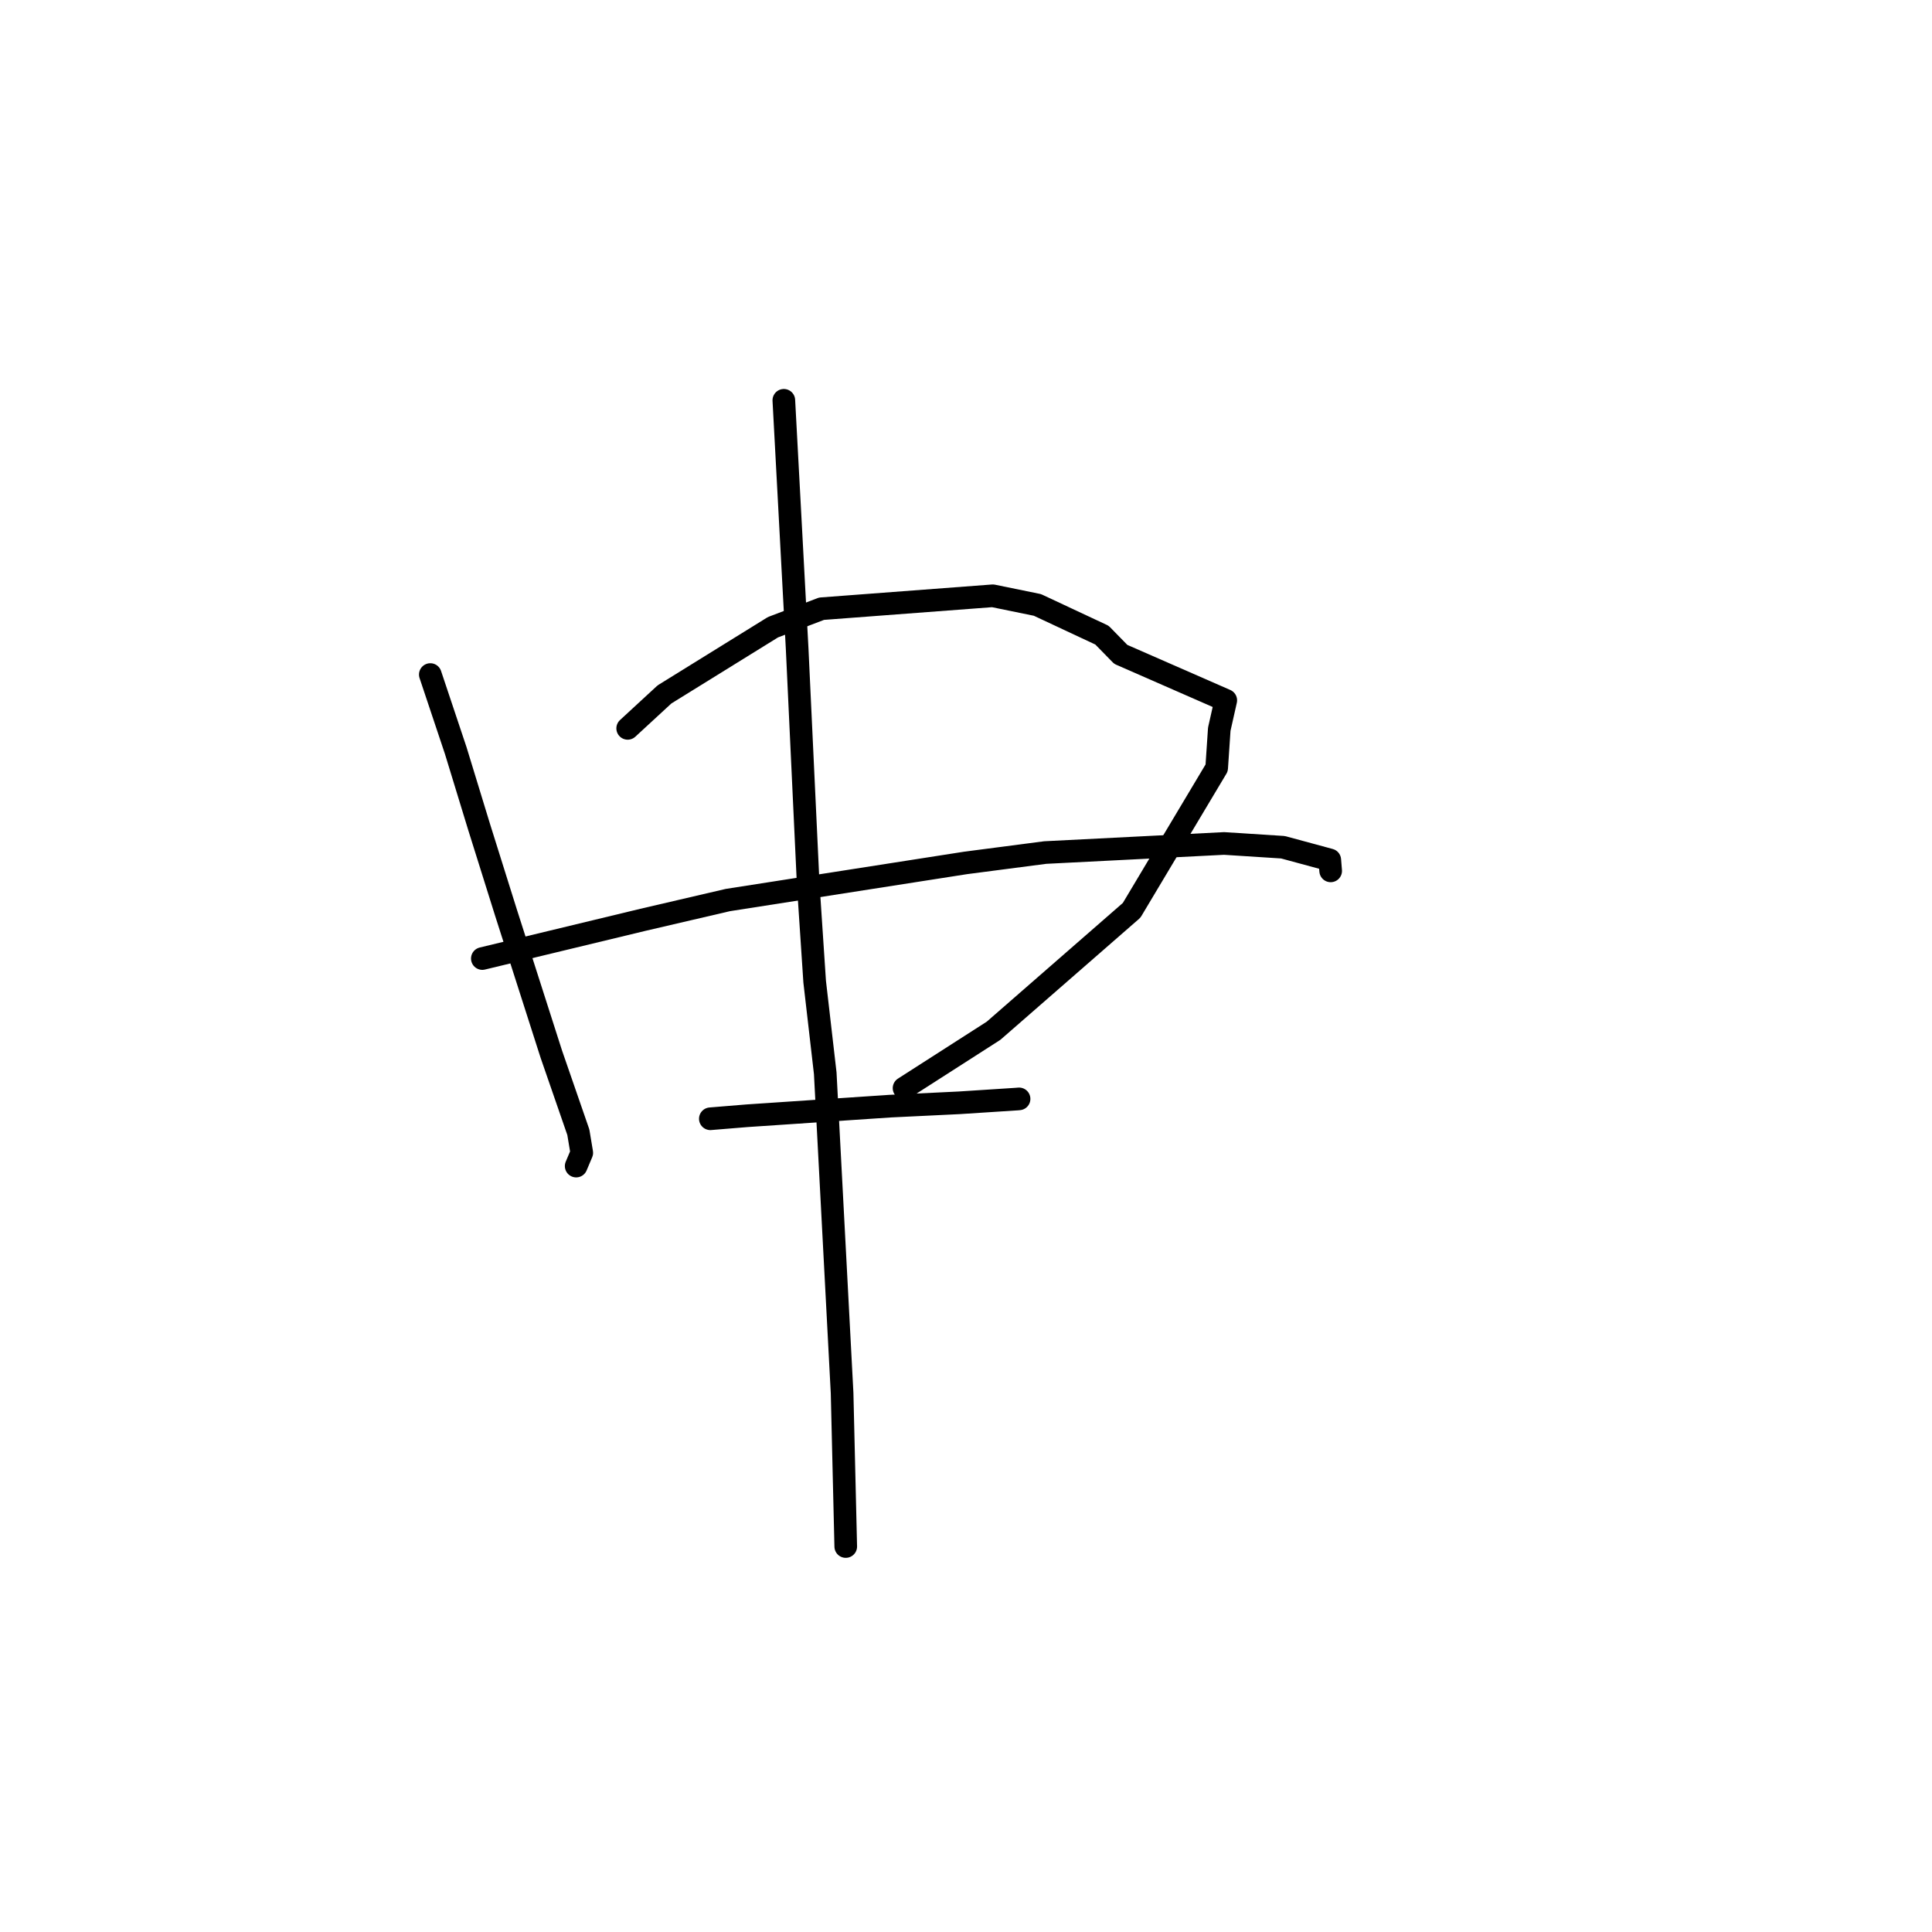 <?xml version="1.0" standalone="no"?>
    <svg width="256" height="256" xmlns="http://www.w3.org/2000/svg" version="1.1">
    <polyline stroke="black" stroke-width="3" stroke-linecap="round" fill="transparent" stroke-linejoin="round" points="57.019 89.381 60.388 99.457 63.5 109.628 67.042 120.915 73.062 139.709 76.633 150.026 77.087 152.753 76.408 154.362 76.346 154.511 " />
        <polyline stroke="black" stroke-width="3" stroke-linecap="round" fill="transparent" stroke-linejoin="round" points="83.171 96.512 88.051 92.012 102.422 83.111 108.857 80.659 131.544 78.945 137.464 80.157 146.017 84.16 148.508 86.708 162.421 92.8 161.559 96.625 161.216 101.753 149.947 120.62 131.651 136.58 119.791 144.185 " />
        <polyline stroke="black" stroke-width="3" stroke-linecap="round" fill="transparent" stroke-linejoin="round" points="63.913 127.011 85.193 121.88 96.447 119.26 127.955 114.341 138.494 112.967 162.199 111.763 170 112.263 176.202 113.944 176.31 115.27 176.321 115.395 " />
        <polyline stroke="black" stroke-width="3" stroke-linecap="round" fill="transparent" stroke-linejoin="round" points="94.124 148.242 98.997 147.842 117.902 146.572 127.103 146.128 134.754 145.632 135.013 145.609 135.031 145.607 " />
        <polyline stroke="black" stroke-width="3" stroke-linecap="round" fill="transparent" stroke-linejoin="round" points="103.862 53.042 105.626 85.939 107.094 117.201 107.948 130.08 109.349 142.212 111.582 184.594 112.022 203.074 112.066 204.922 " />
        </svg>